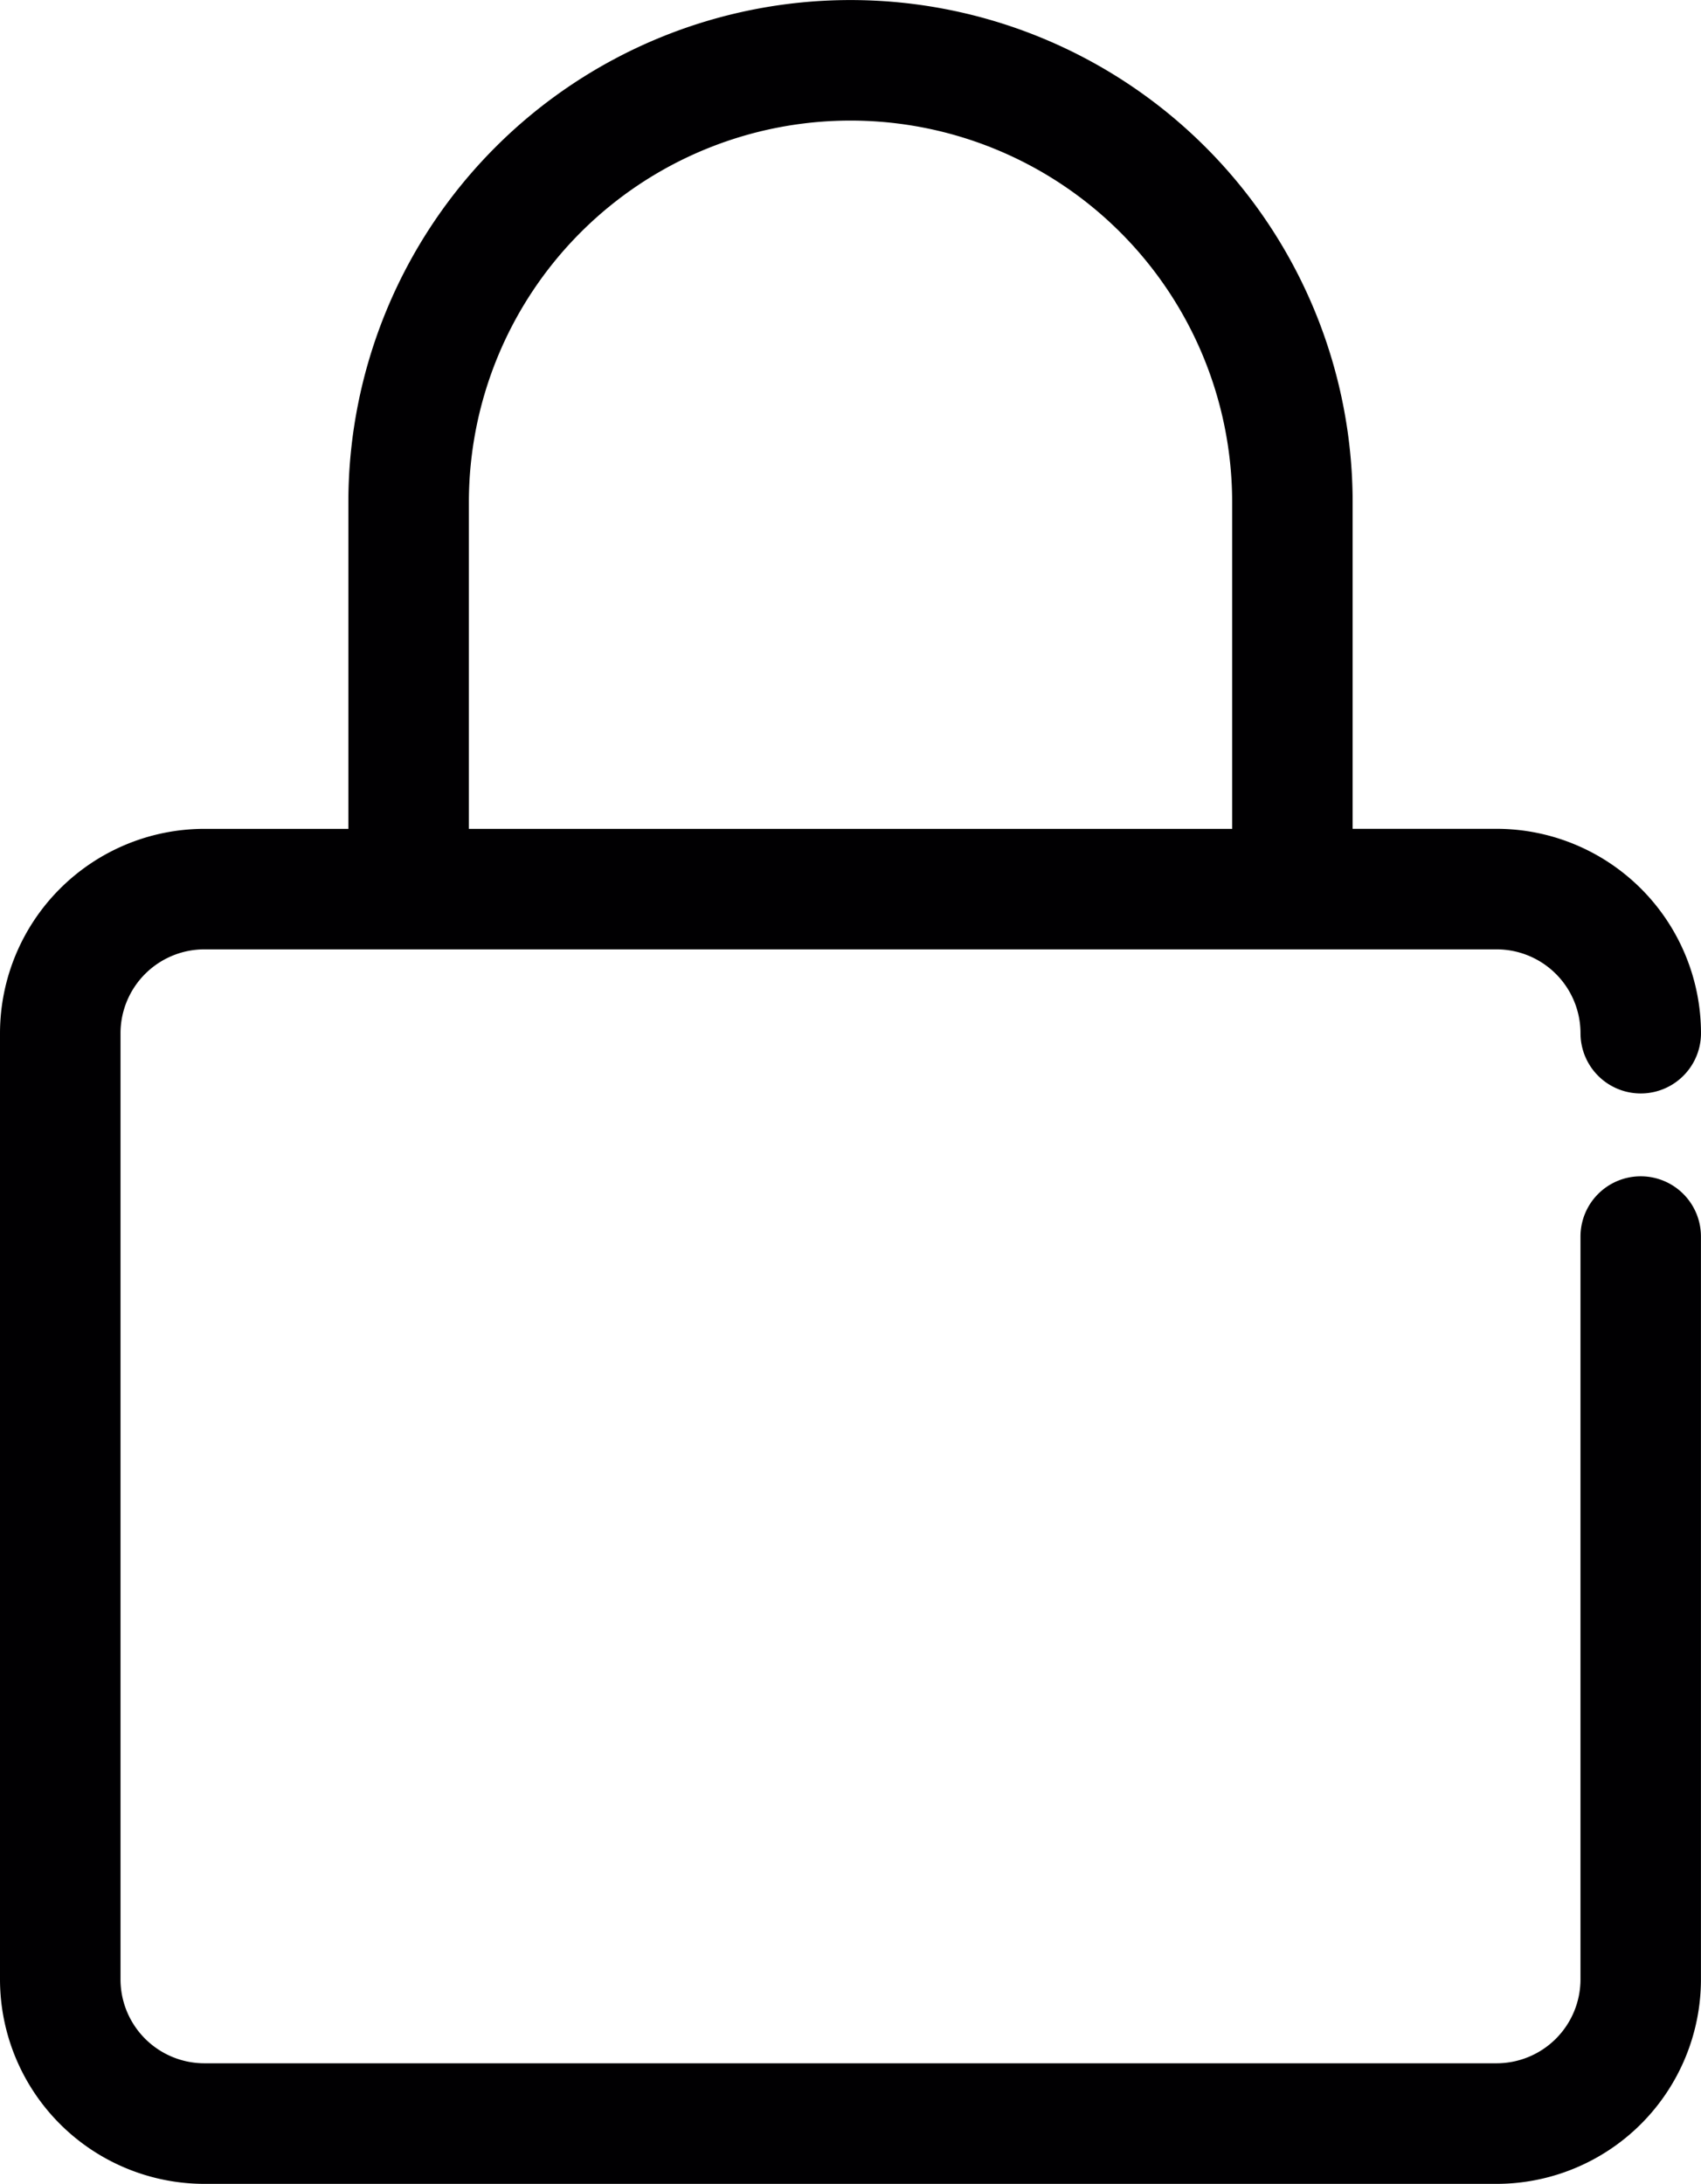<svg id="Capa_1" data-name="Capa 1" xmlns="http://www.w3.org/2000/svg" viewBox="0 0 94.072 120.742"><title>candado</title><path d="M107.625,68.668A3.332,3.332,0,0,0,104.293,72v41.074a4.642,4.642,0,0,1-4.637,4.635H28.188a4.641,4.641,0,0,1-4.637-4.635V60.756a4.642,4.642,0,0,1,4.637-4.635H99.657a4.641,4.641,0,0,1,4.637,4.635,3.332,3.332,0,0,0,6.664,0,11.314,11.314,0,0,0-11.3-11.3H91.692V31.405a27.77,27.77,0,1,0-55.54,0V49.458H28.186a11.313,11.313,0,0,0-11.3,11.3v52.318a11.314,11.314,0,0,0,11.3,11.3H99.655a11.313,11.313,0,0,0,11.3-11.3V72A3.33,3.33,0,0,0,107.625,68.668ZM42.817,31.405a21.106,21.106,0,1,1,42.212,0V49.458H42.817V31.405Z" transform="translate(-16.886 -3.632)" style="fill:#010002"/></svg>
